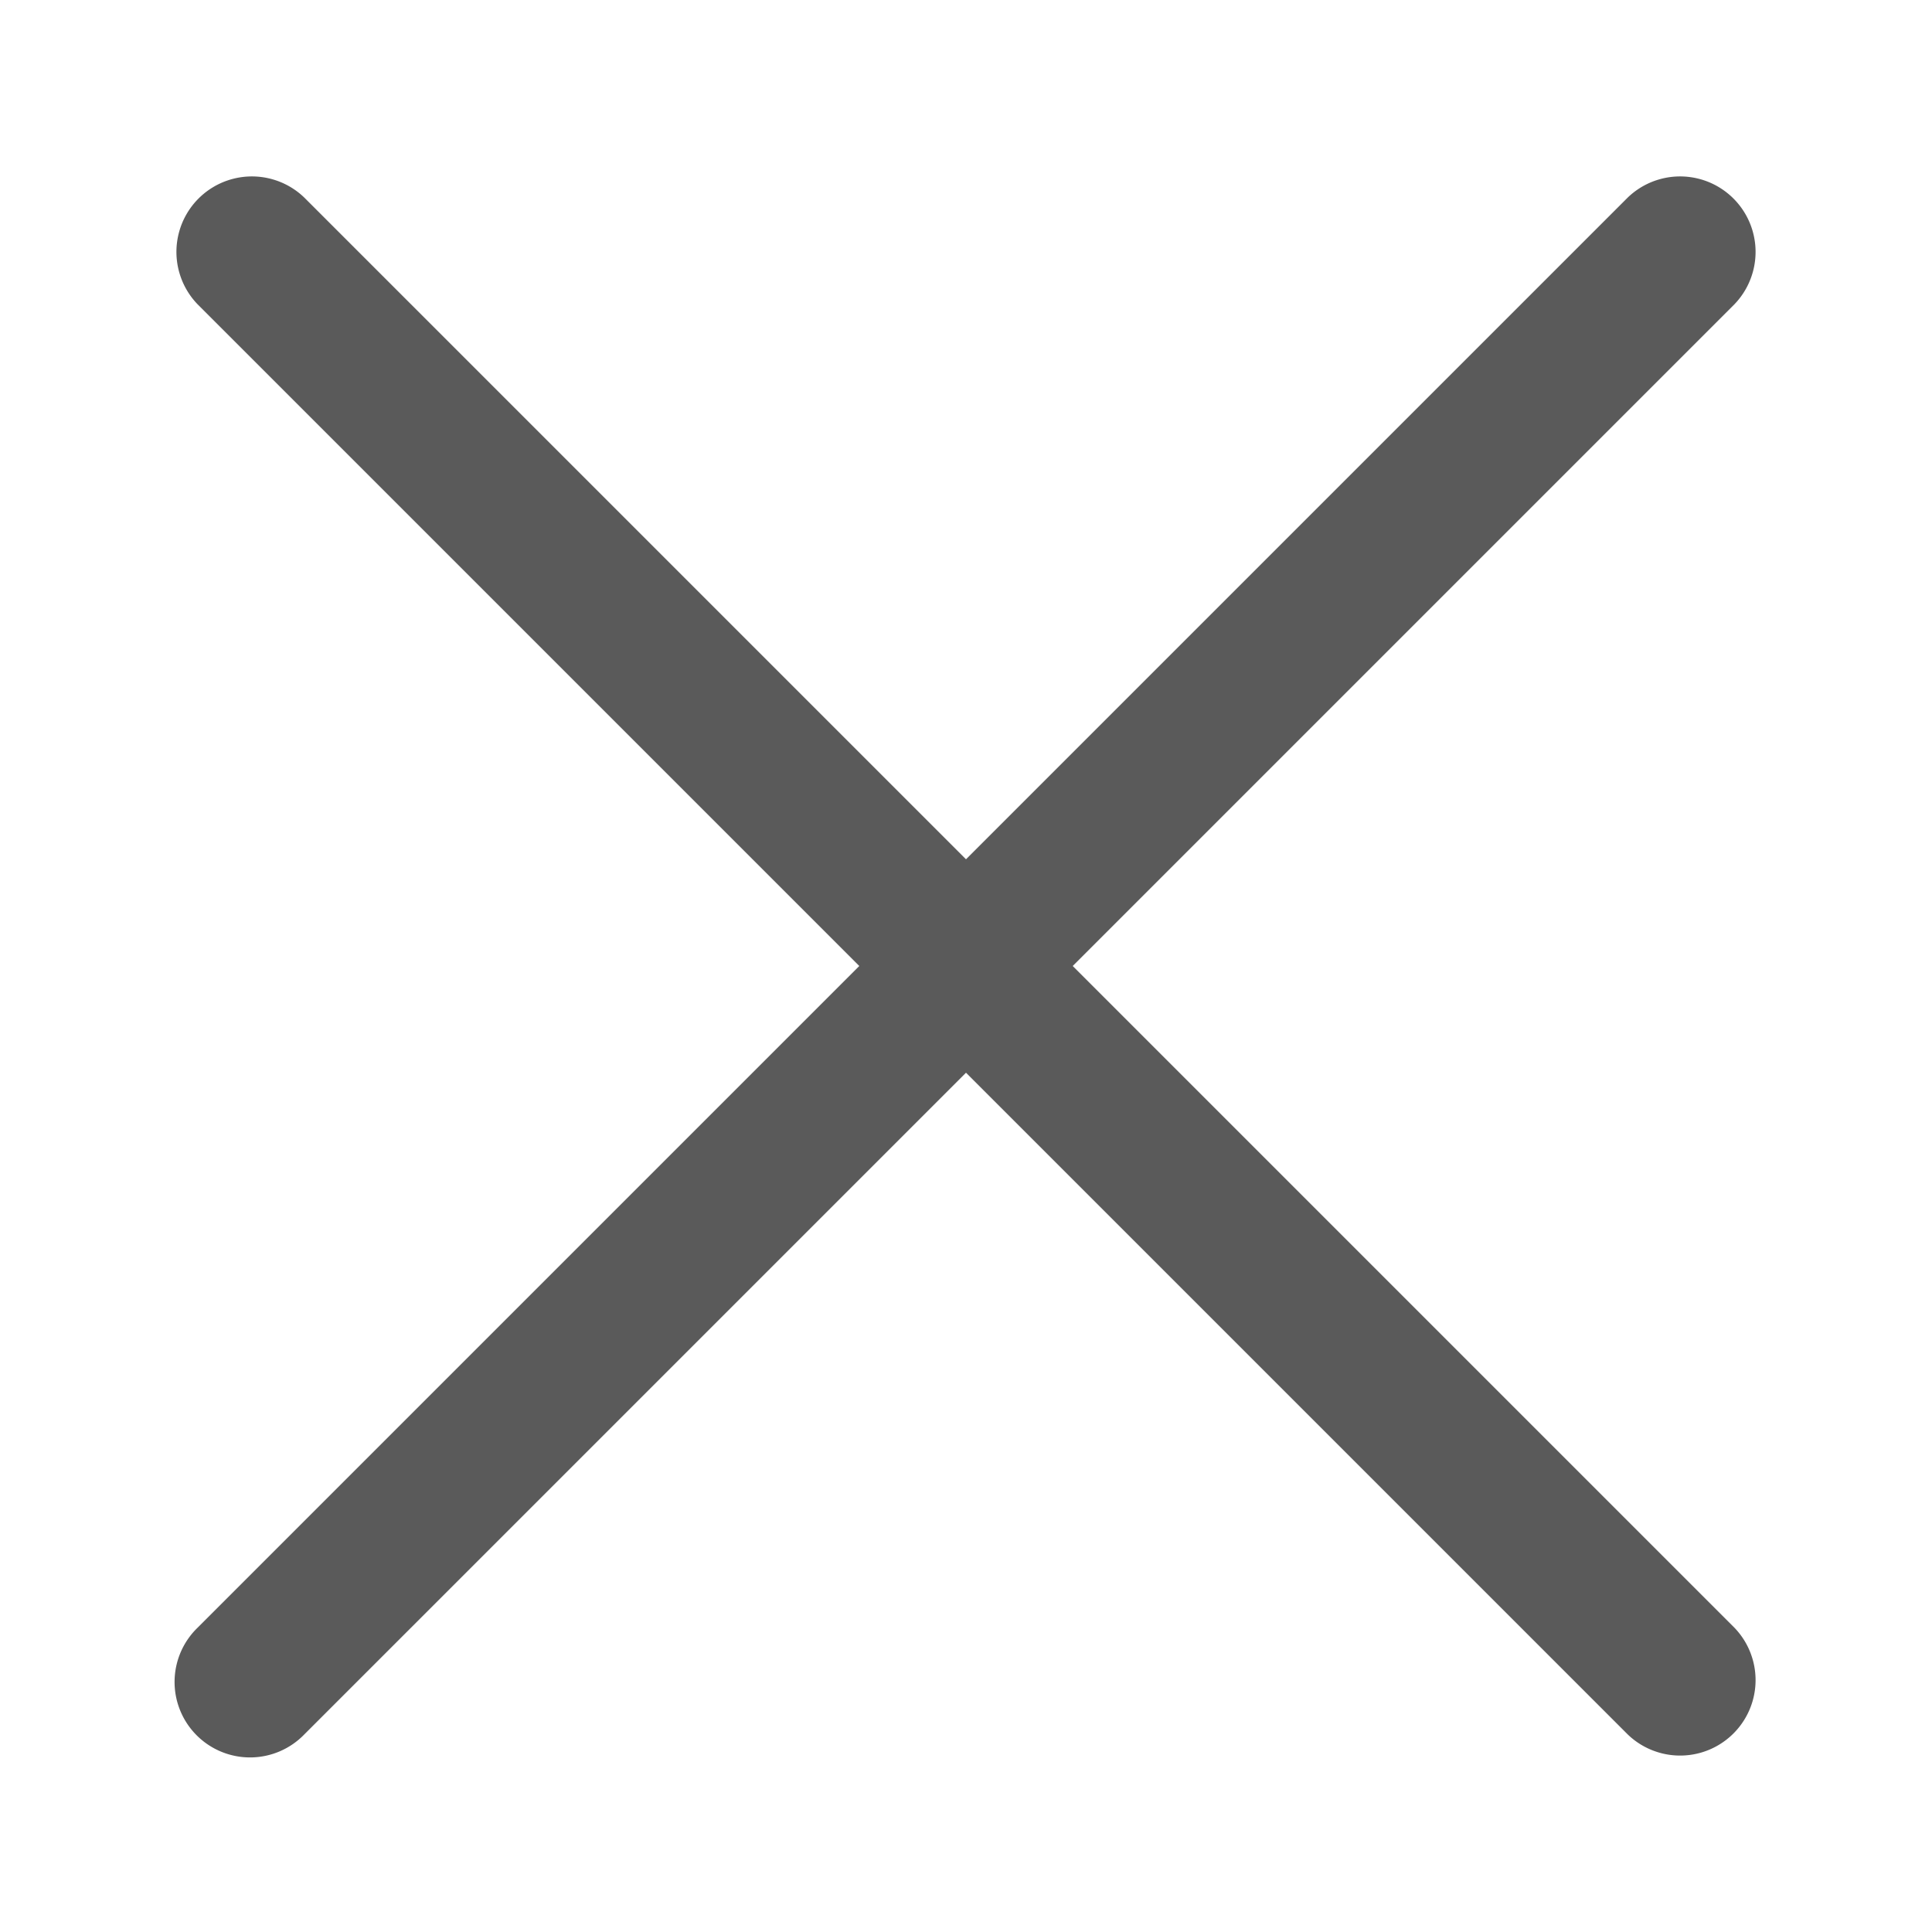 <svg id="icon" xmlns="http://www.w3.org/2000/svg" viewBox="0 0 512 512"><defs><style>.cls-1{fill:#5a5a5a;}</style></defs><path class="cls-1" d="M284.28,256,459.63,80.65a20,20,0,0,0-28.28-28.28L256,227.72,80.65,52.37A20,20,0,0,0,52.37,80.65L227.72,256,52.37,431.35a20,20,0,1,0,28.28,28.28L256,284.28,431.35,459.63a20,20,0,0,0,28.28-28.28Z"/></svg>